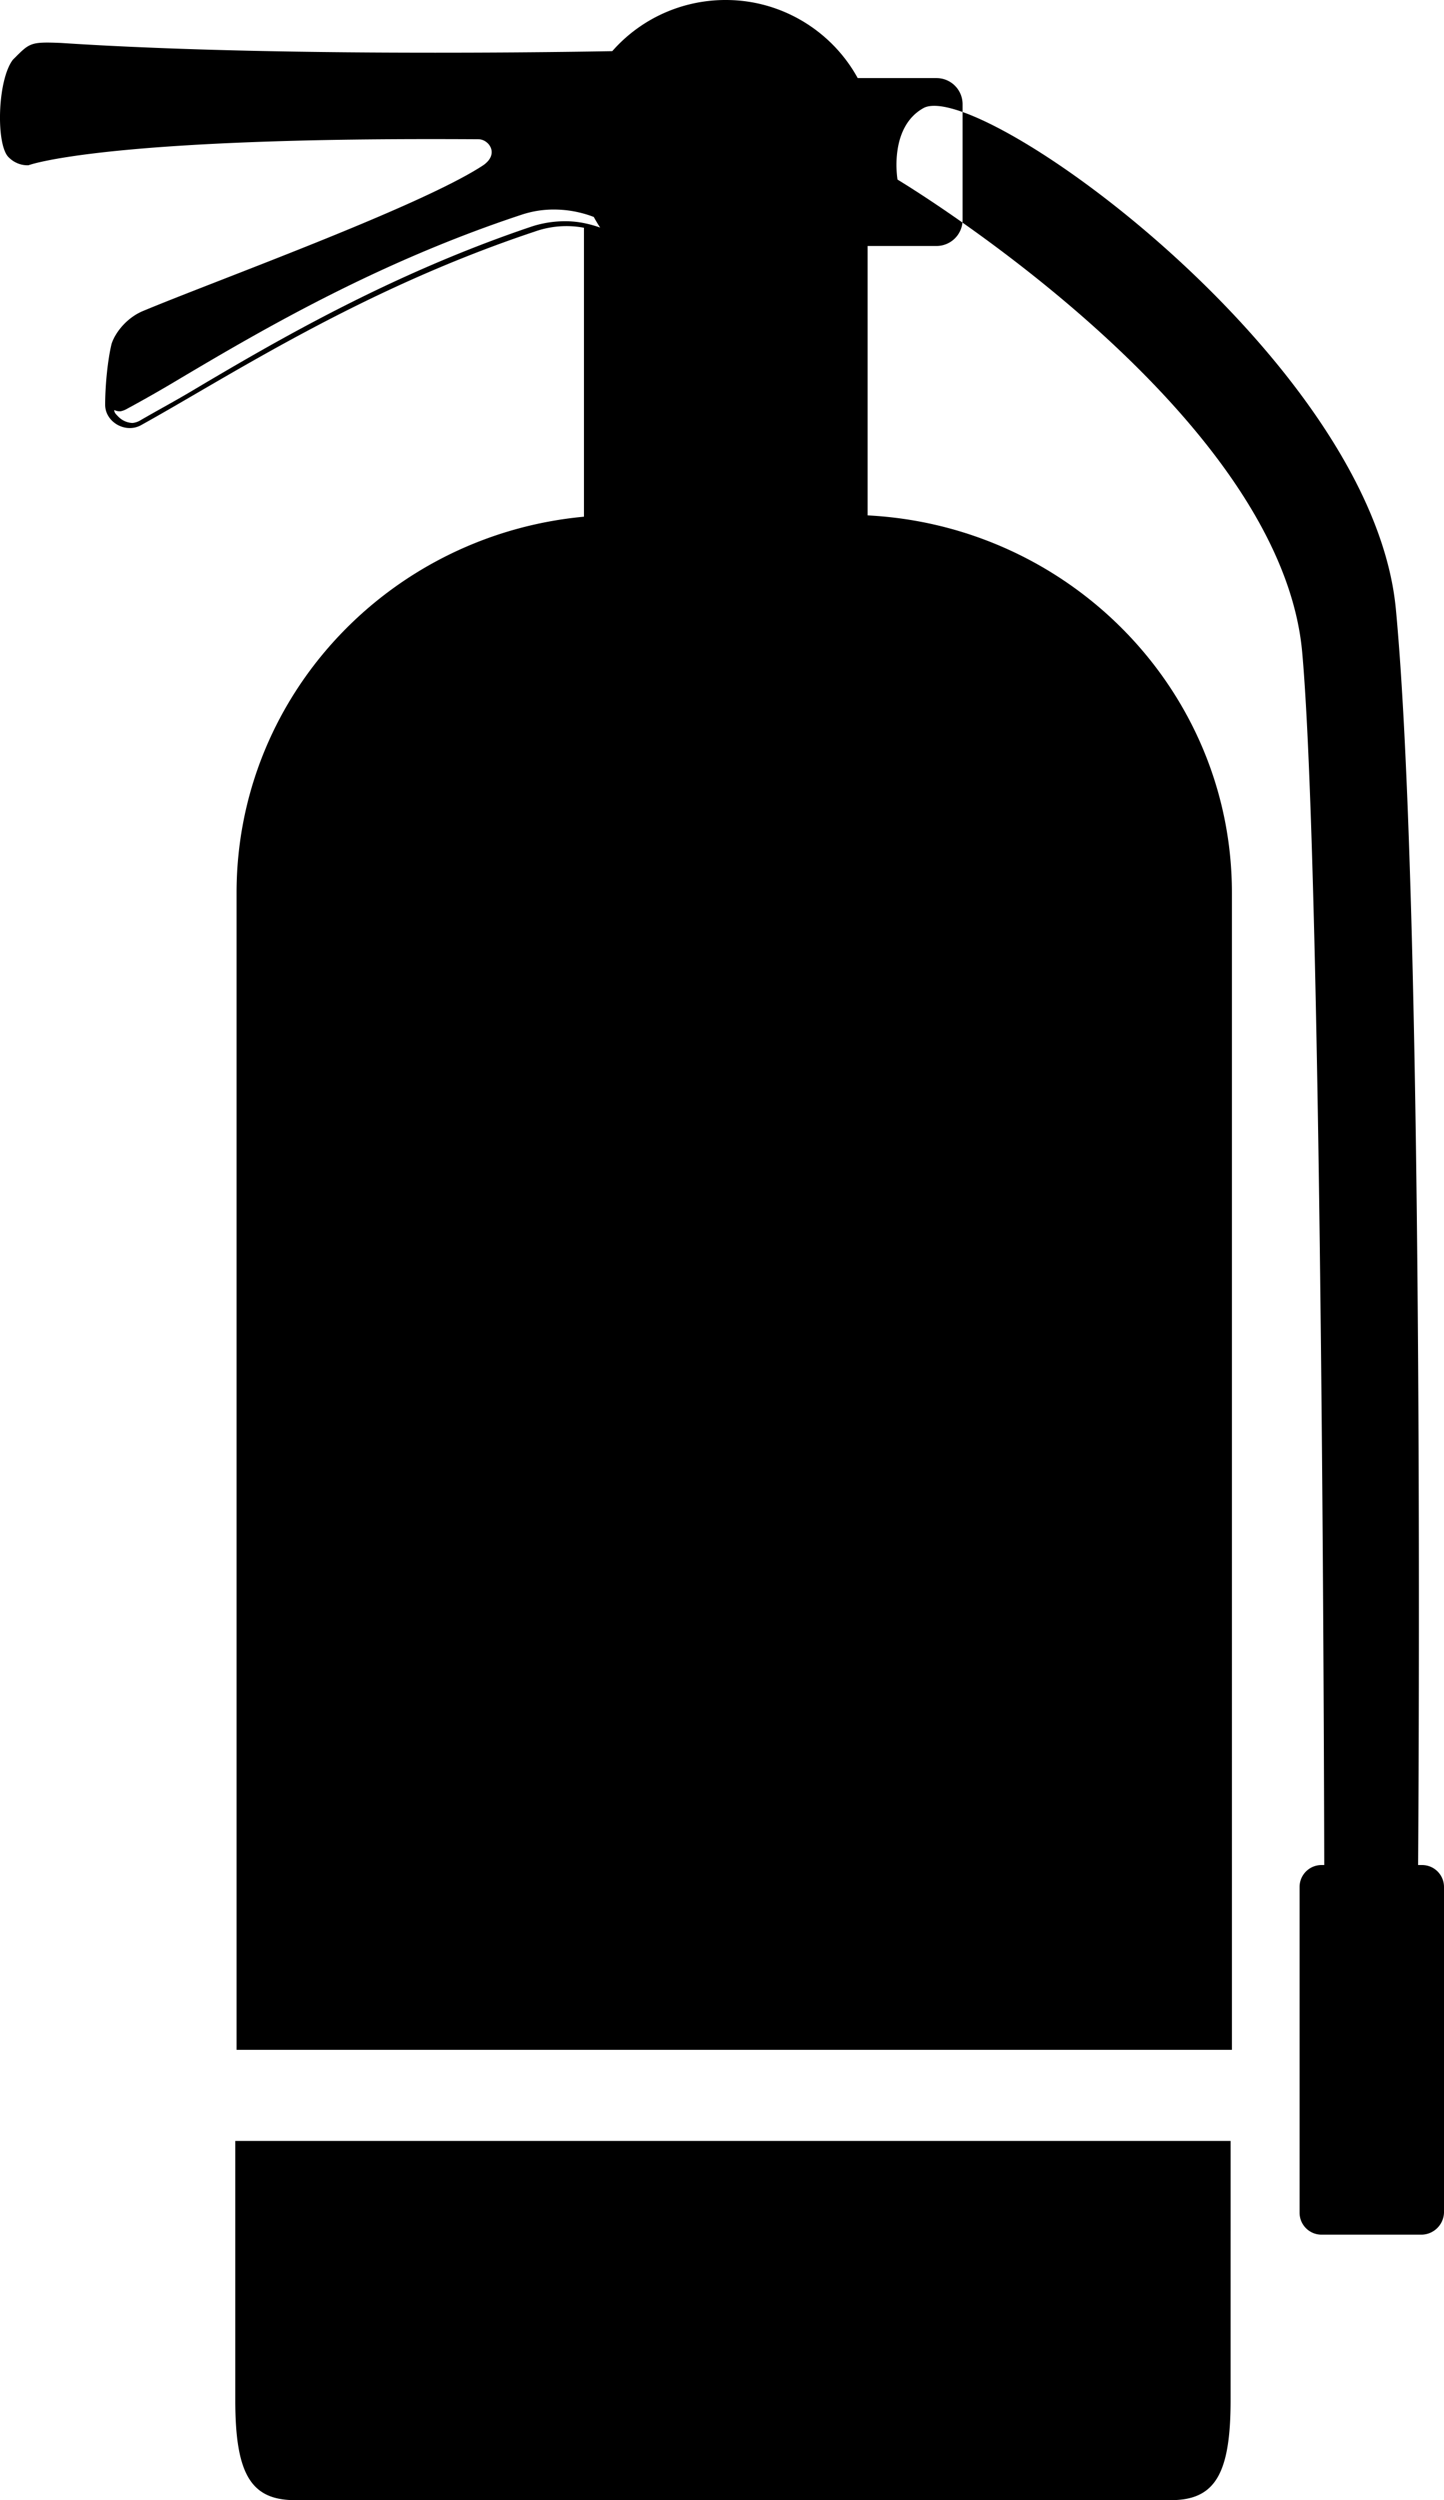 <svg xmlns="http://www.w3.org/2000/svg" viewBox="0 0 642.316 1111.795">
  <path id="消防" d="M511.641,114.239c-9.839,30.674-20.257,10.418-43.407,6.945v45.722H594.4V104.979H512.22C512.8,110.188,512.8,113.66,511.641,114.239Zm0,0c1.158-.579,1.158-4.051.579-9.26C511.062,85.88,501.8,42.473,501.8,42.473c0-6.366-5.209.579-12.154.579,0,0-148.741,3.473-254.075-3.473-13.89-.579-13.89,0-21.414,7.524-6.945,9.26-7.524,38.2-1.736,43.407a11.779,11.779,0,0,0,8.681,3.473s32.989-12.733,200.25-11.575c4.63,0,9.839,6.945,1.158,12.154-28.938,18.52-118.645,50.931-150.477,64.242-6.945,2.894-12.154,9.26-13.89,14.469-1.736,6.945-2.894,18.52-2.894,27.2,0,7.524,8.681,12.733,15.626,9.26,38.777-21.414,97.231-60.191,175.364-86.235a42.113,42.113,0,0,1,21.993-1.736C491.385,124.656,501.8,144.913,511.641,114.239ZM265.09,202.21q11.286-6.077,24.308-13.89c37.041-21.993,87.971-51.509,151.056-72.345A45.338,45.338,0,0,1,455.5,113.66a49.715,49.715,0,0,1,22.572,5.788l2.894,1.158c4.63,1.736,8.1,3.473,11.575,3.473s7.524-1.736,11.575-15.626l.579-.579h.579c1.158-4.63-3.473-34.725-9.26-64.242.579-.579,1.158-.579,1.736-1.158,1.157-.579,2.315-1.158,1.736-1.158v1.736c6.366,31.253,12.154,64.821,10.418,70.03h-.579l-.579.579c-4.63,13.89-8.681,15.626-11.575,15.626s-6.945-1.736-11.575-3.473l-2.894-1.158c-6.366-2.894-13.89-5.788-22.572-5.788a47.683,47.683,0,0,0-15.048,2.315c-61.927,20.835-112.858,50.352-149.9,72.345-8.681,5.209-17.363,9.839-24.308,13.89a8.226,8.226,0,0,1-3.473,1.158,9.294,9.294,0,0,1-6.366-2.894c-1.158-1.158-1.736-1.736-1.736-2.894a5.218,5.218,0,0,0,2.894.579,9.778,9.778,0,0,0,2.894-1.158Zm243.657-83.92a11.609,11.609,0,0,0,11.575,11.575H625.078a11.609,11.609,0,0,0,11.575-11.575V66.781a11.609,11.609,0,0,0-11.575-11.575H520.323a11.609,11.609,0,0,0-11.575,11.575V118.29Zm10.418-30.1c0,6.366,5.209,11.575,12.154,11.575s12.154-5.209,12.154-11.575S538.264,76.62,531.319,76.62,519.165,81.828,519.165,88.195Zm1.736,0a4.63,4.63,0,1,1,0,9.26Zm2.315,0c0,4.63,3.473,7.524,8.1,7.524a7.8,7.8,0,0,0,8.1-7.524c0-4.63-3.473-7.524-8.1-7.524A7.8,7.8,0,0,0,523.216,88.195Zm8.1-67.715c-36.462,0-66.557,28.938-66.557,65.4s29.517,65.4,66.557,65.4c36.462,0,66.557-28.938,66.557-65.4C597.876,50,567.781,20.48,531.319,20.48ZM619.29,68.517C644.177,55.205,818.962,180.8,829.379,291.339c13.311,140.638,9.839,566.025,9.839,566.025H797.548s-.579-443.907-9.839-546.926C777.87,202.21,607.715,100.349,607.715,100.349S603.664,77.2,619.29,68.517Zm221.664,945.691H796.39a9.755,9.755,0,0,1-9.839-9.839V859.679a9.755,9.755,0,0,1,9.839-9.839h44.564a9.755,9.755,0,0,1,9.839,9.839v144.69A10.142,10.142,0,0,1,840.955,1014.208Zm-527.827,73.5c0,32.989,6.945,44.564,26.623,44.564h389.5c19.678,0,26.623-11.575,26.623-44.564v-75.239H313.127ZM756.456,458.021V417.508c0-89.707-71.766-163.21-162.052-167.84V162.276H468.234v87.971c-86.814,8.1-154.528,79.869-154.528,167.261V932.024h442.75ZM313.127,972.537h442.75v39.934H313.127ZM511.641,90.51a4.979,4.979,0,0,0-4.63-4.63v8.681C509.326,94.561,511.641,92.825,511.641,90.51Z" transform="translate(-208.477 -20.48)"/>
</svg>
